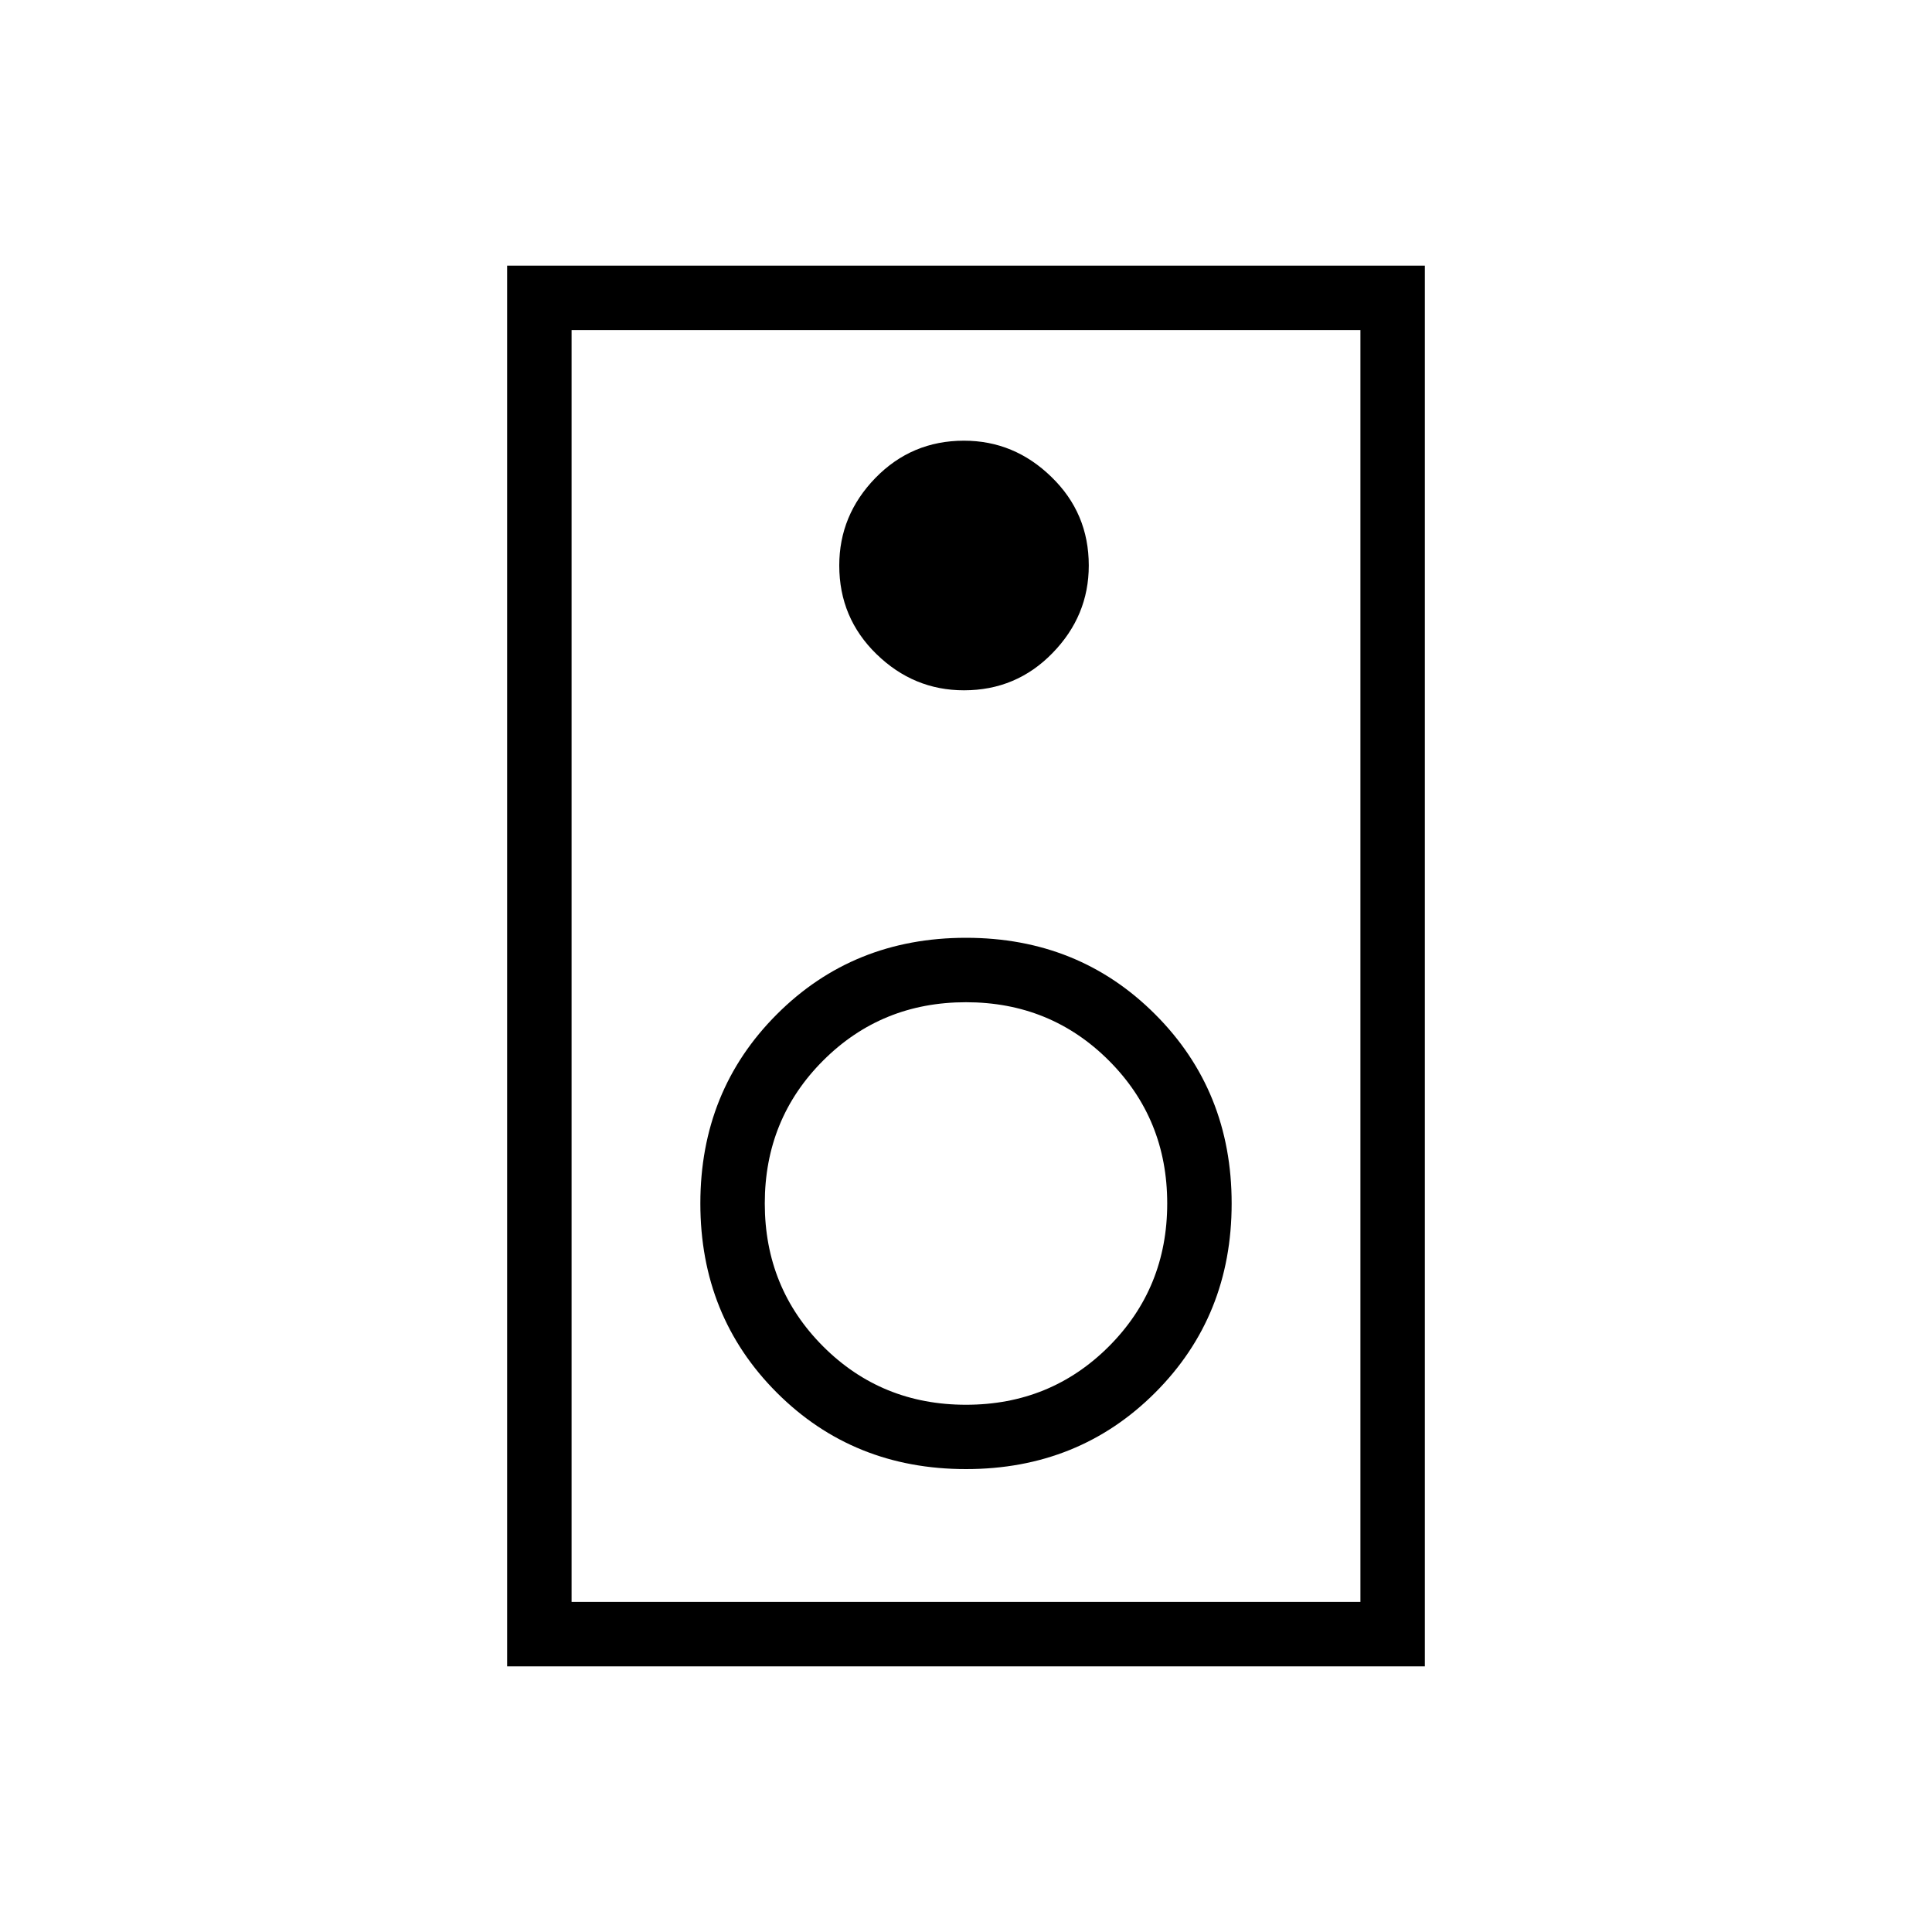 <svg xmlns="http://www.w3.org/2000/svg" height="20" width="20"><path d="M5.25 17.25V2.75h9.5v14.5Zm.667-.667h8.166V3.417H5.917Zm4.062-9.437q.542 0 .917-.386.375-.385.375-.906 0-.542-.386-.916-.385-.376-.906-.376-.541 0-.917.386-.374.385-.374.906 0 .542.385.917t.906.375ZM10 15.208q1.167 0 1.958-.791.792-.792.792-1.959 0-1.166-.792-1.958-.791-.792-1.958-.792-1.167 0-1.958.792-.792.792-.792 1.958 0 1.167.792 1.959.791.791 1.958.791Zm0-.666q-.875 0-1.479-.604-.604-.605-.604-1.48t.604-1.479q.604-.604 1.479-.604.875 0 1.479.604.604.604.604 1.479 0 .875-.604 1.48-.604.604-1.479.604Zm-4.083 2.041V3.417v13.166Z"/></svg>